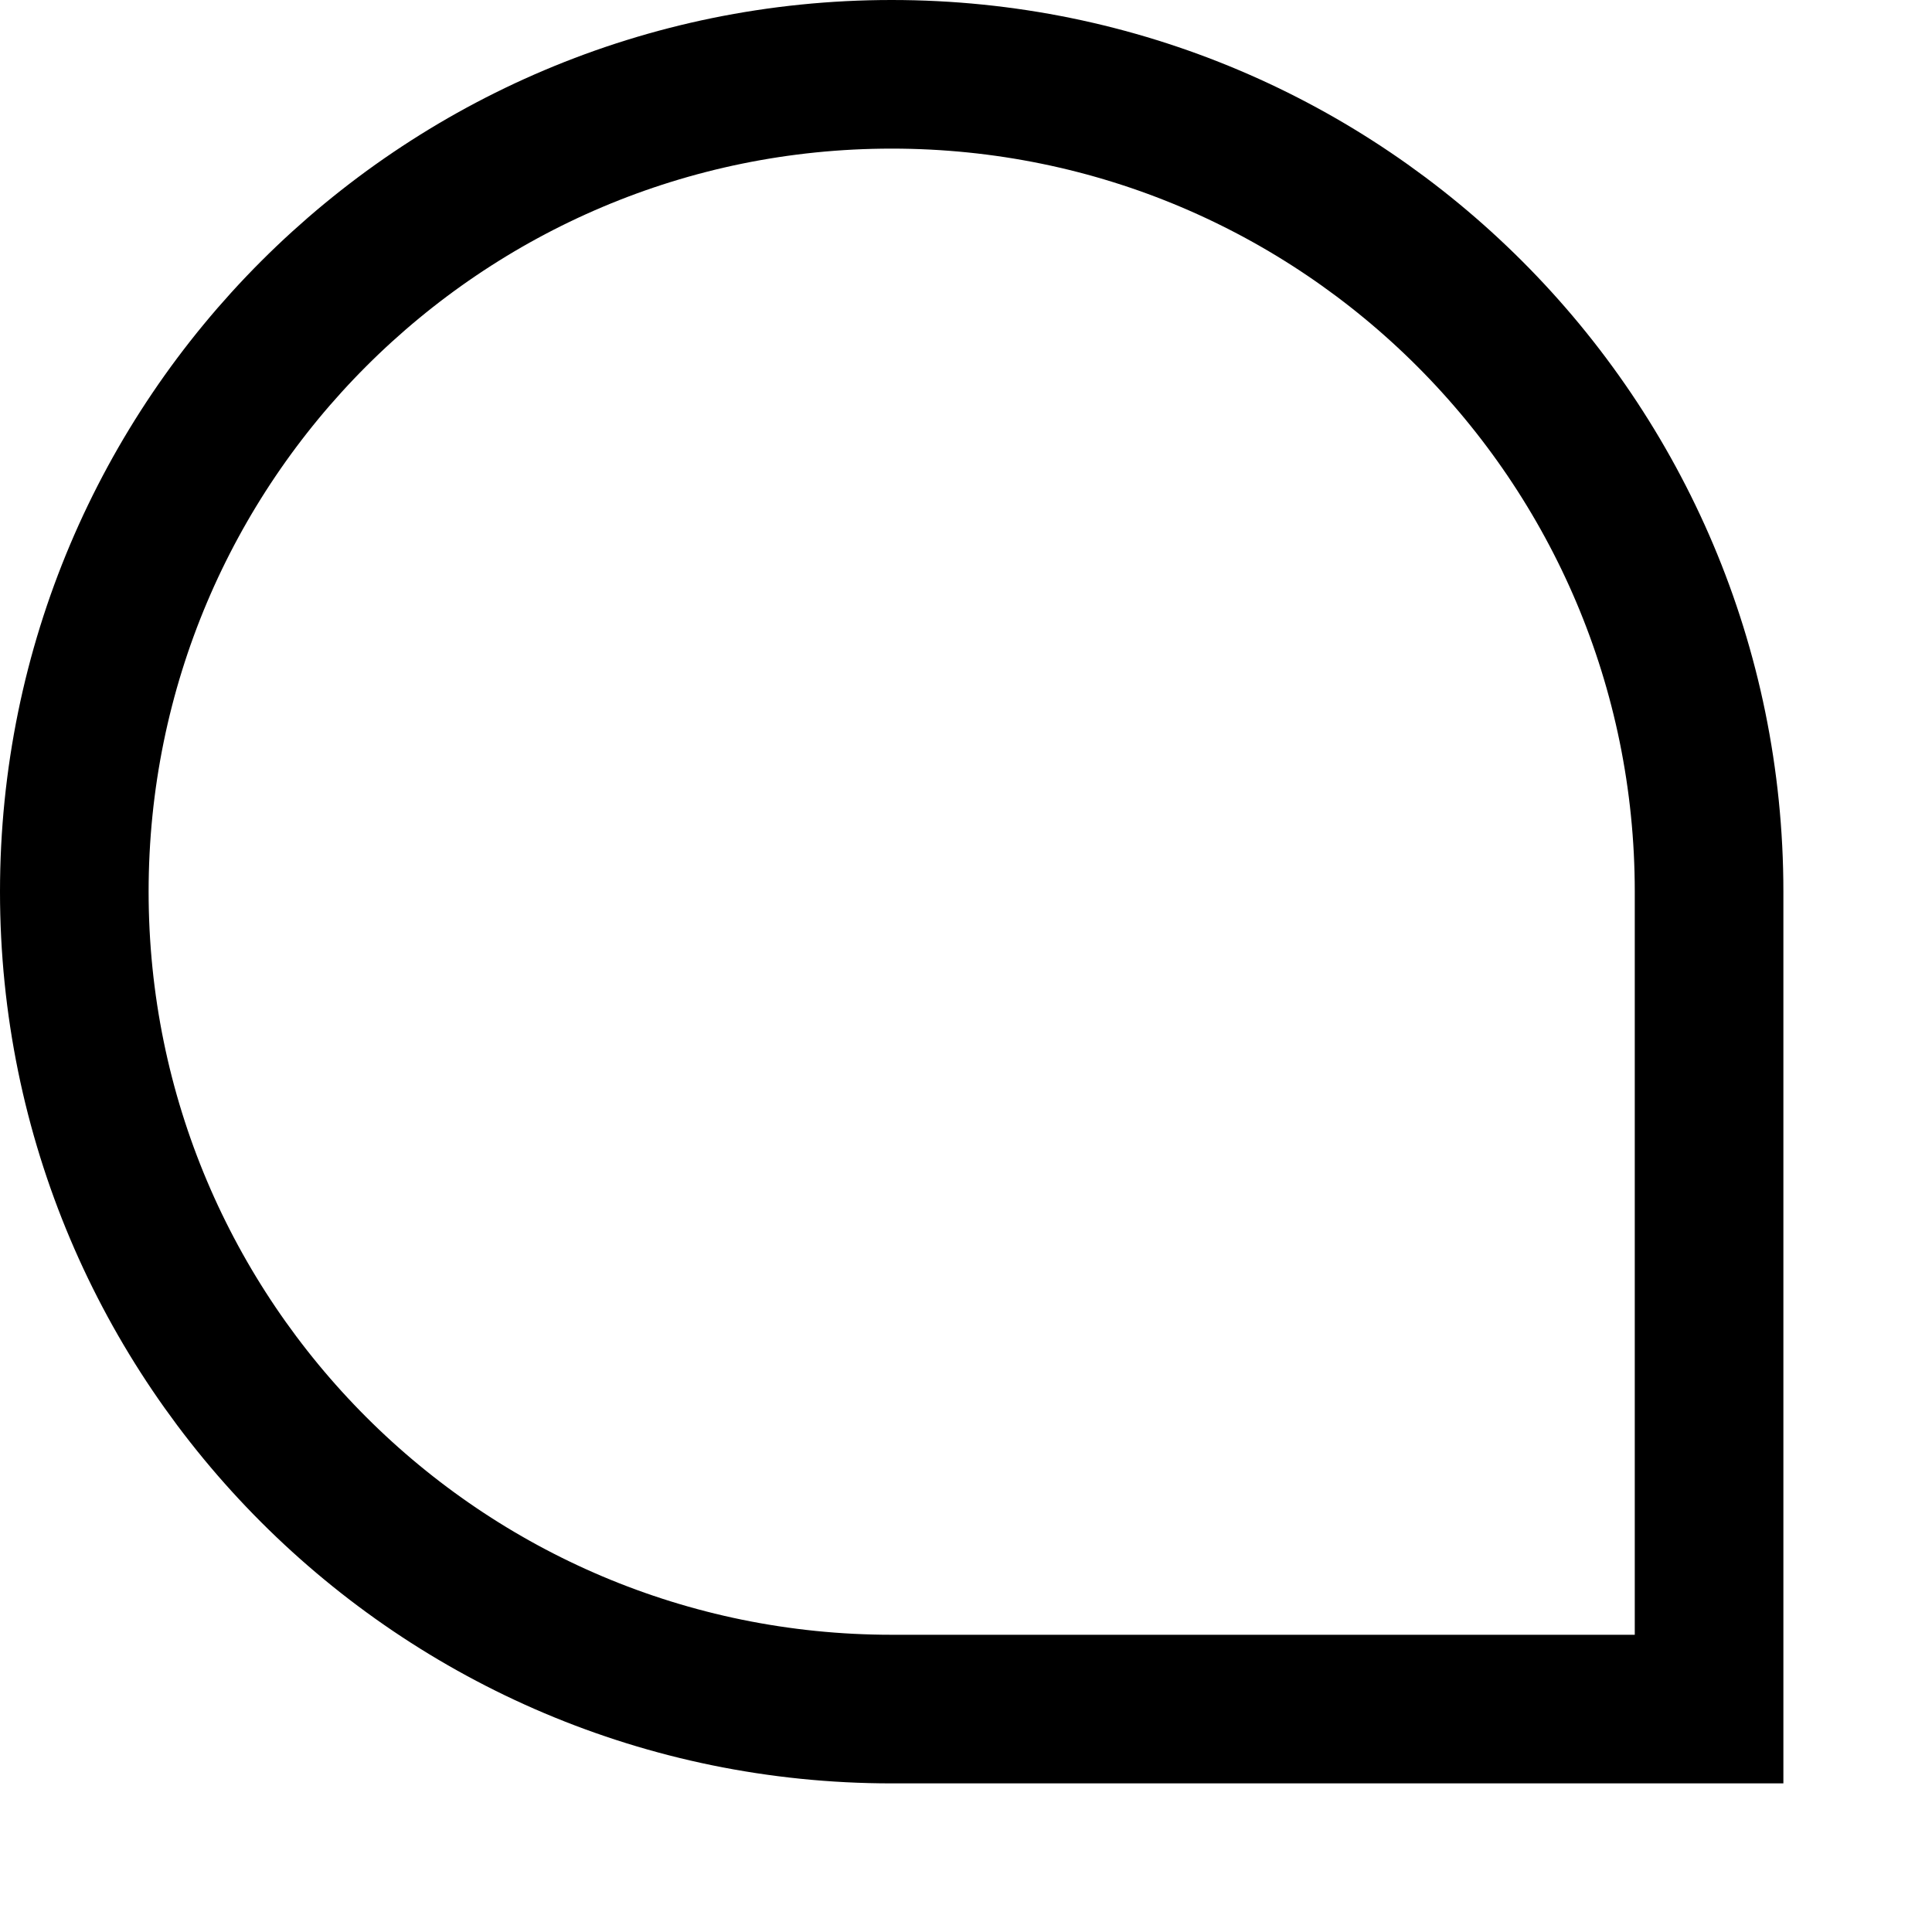 <svg width="26" height="26" viewBox="0 0 26 26" fill="none" xmlns="http://www.w3.org/2000/svg">
<path d="M1 12C1 5.925 5.925 1 12 1C18.075 1 23 5.925 23 12V23H12C5.925 23 1 18.075 1 12Z" stroke="#000" stroke-width="2"/>
</svg>
